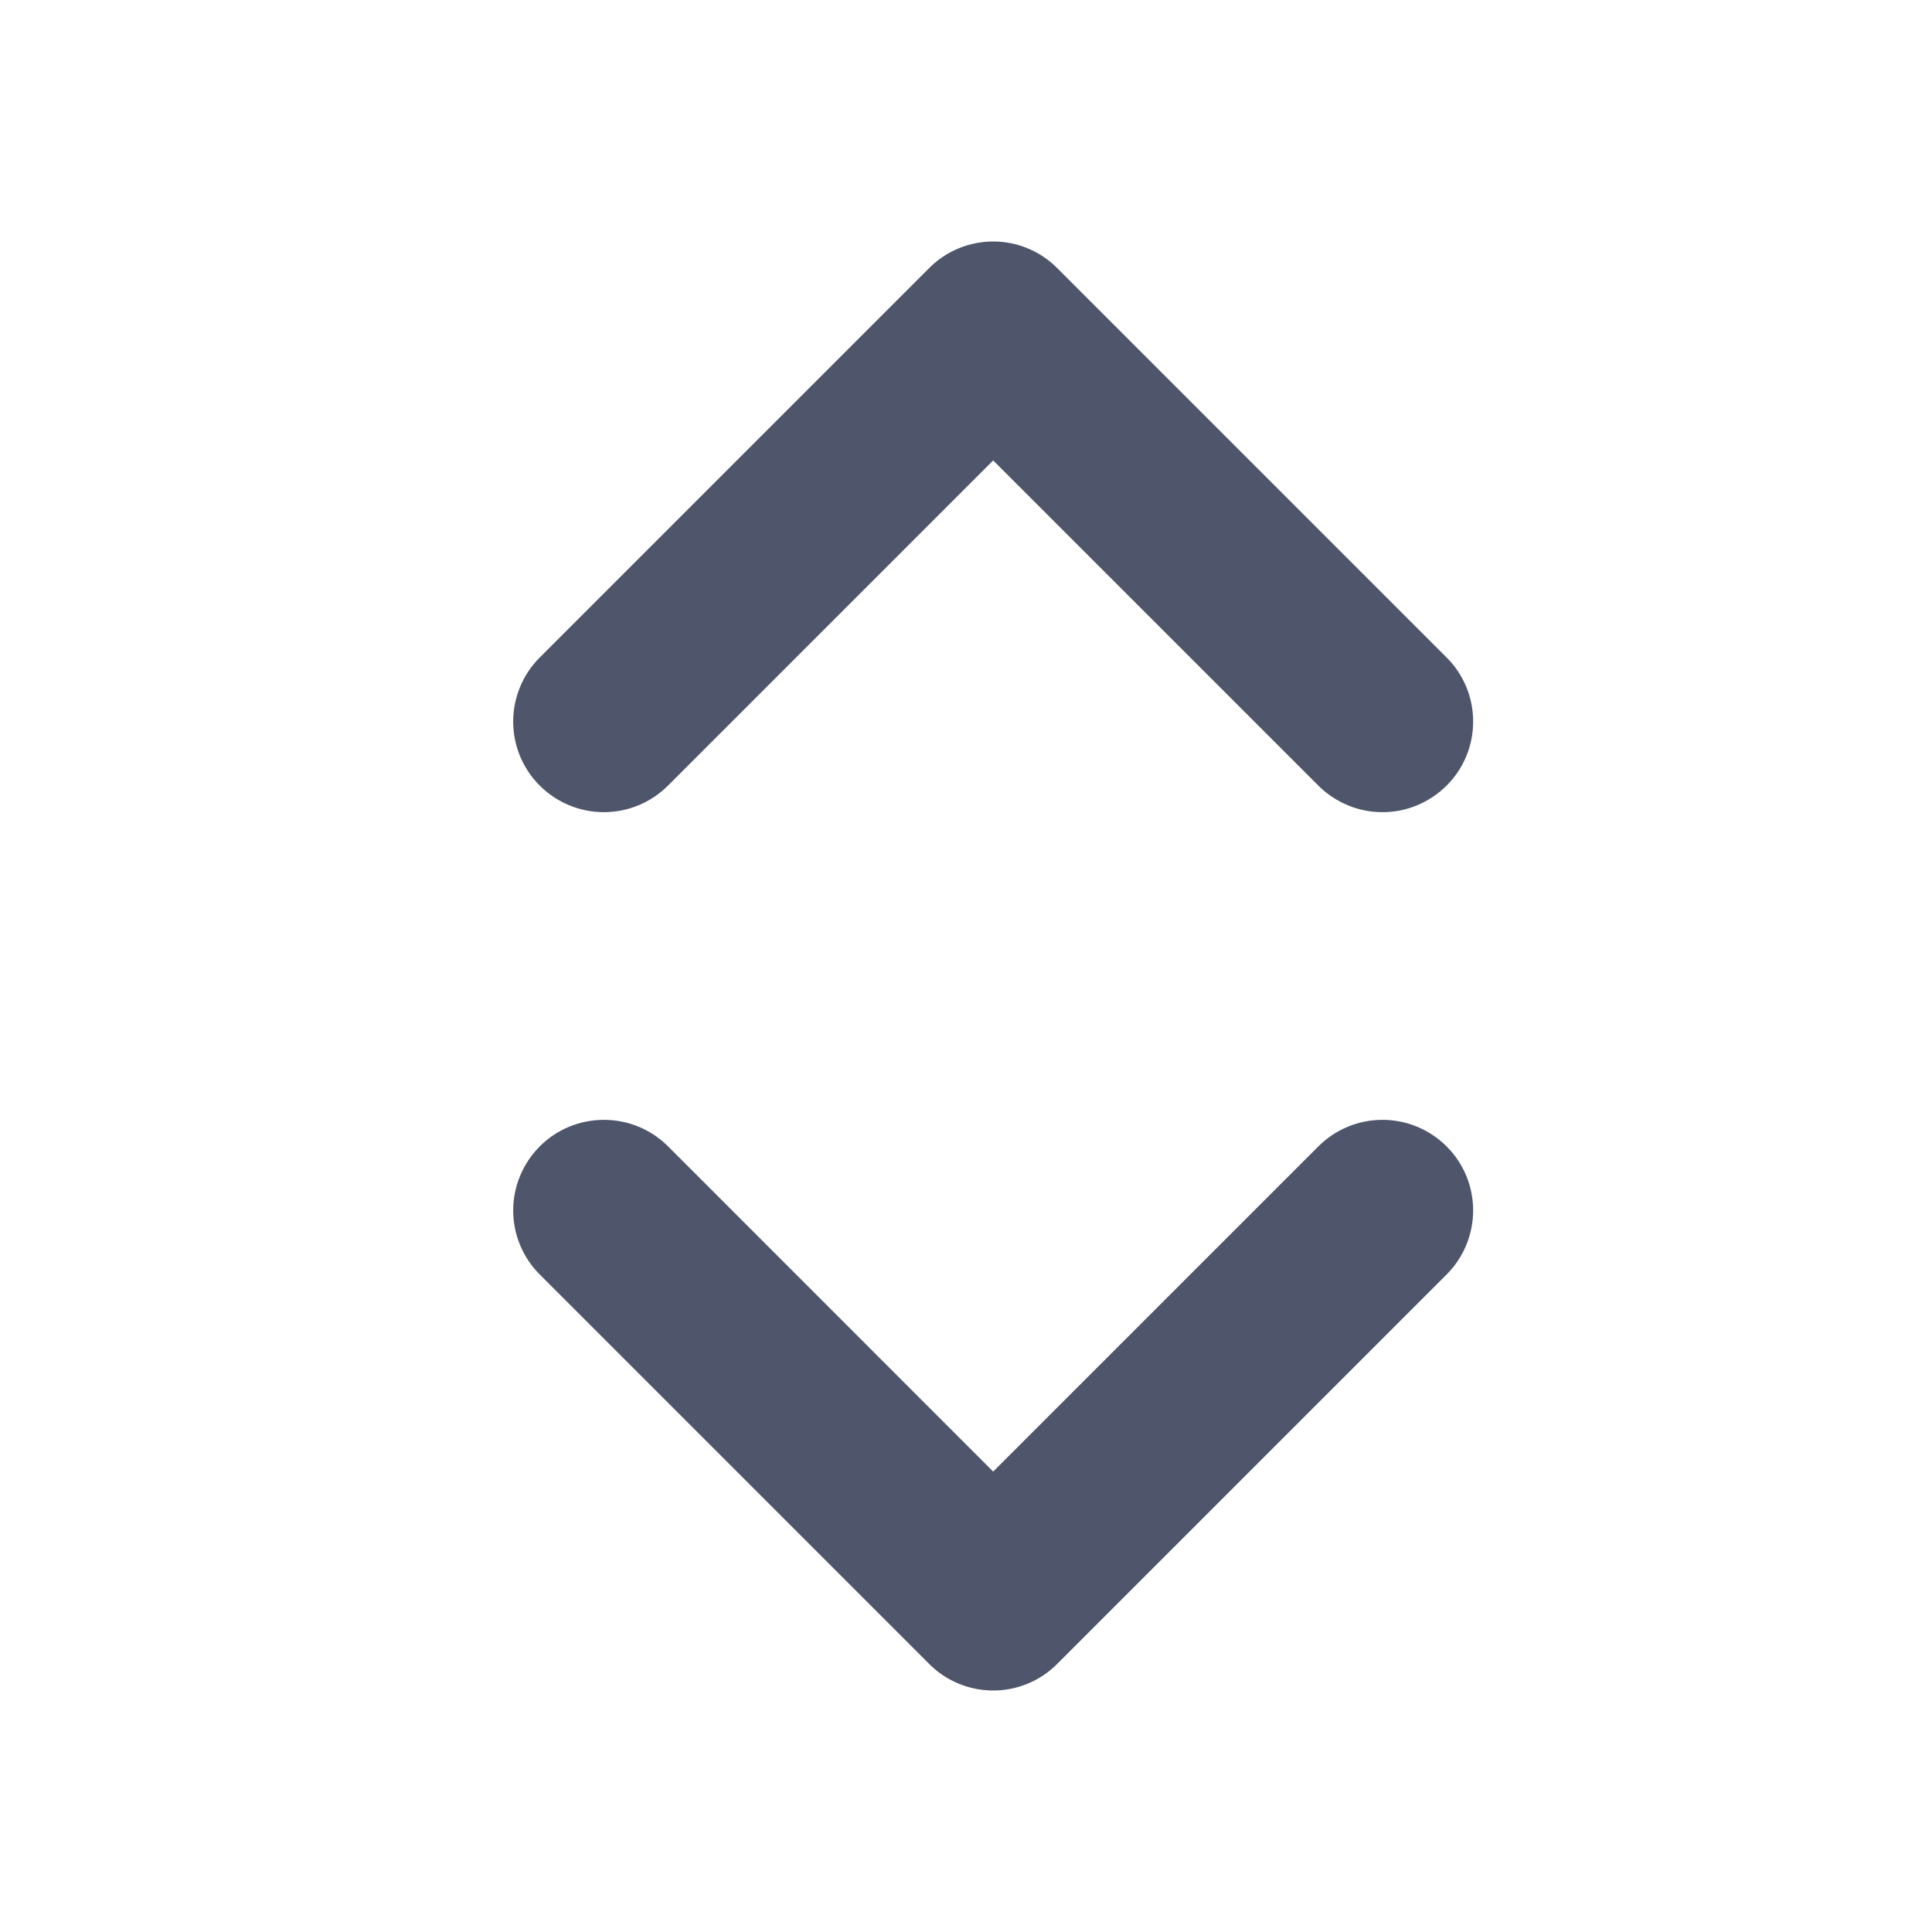 <svg width="16" height="16" viewBox="0 0 16 16" fill="none" xmlns="http://www.w3.org/2000/svg">
<path d="M10.918 9.494C11.059 9.353 11.25 9.274 11.449 9.274C11.648 9.274 11.839 9.353 11.98 9.494C12.121 9.634 12.2 9.825 12.2 10.024C12.2 10.223 12.121 10.414 11.98 10.555L8.755 13.78C8.615 13.921 8.424 14 8.225 14C8.026 14 7.835 13.921 7.695 13.78L4.47 10.555C4.329 10.414 4.25 10.223 4.25 10.024C4.25 9.825 4.33 9.634 4.471 9.493C4.611 9.352 4.803 9.274 5.002 9.274C5.201 9.274 5.392 9.353 5.533 9.494L8.225 12.187L10.918 9.494ZM10.918 6.506L8.225 3.813L5.532 6.506C5.391 6.647 5.2 6.726 5.001 6.726C4.802 6.726 4.611 6.647 4.47 6.506C4.329 6.366 4.25 6.175 4.25 5.976C4.25 5.777 4.329 5.586 4.47 5.445L7.695 2.22C7.835 2.079 8.026 2 8.225 2C8.424 2 8.615 2.079 8.755 2.22L11.98 5.445C12.05 5.514 12.105 5.597 12.143 5.688C12.181 5.779 12.2 5.877 12.2 5.976C12.2 6.074 12.181 6.172 12.143 6.263C12.105 6.354 12.05 6.437 11.98 6.506C11.91 6.576 11.827 6.631 11.736 6.669C11.645 6.707 11.548 6.726 11.449 6.726C11.351 6.726 11.253 6.707 11.162 6.669C11.071 6.631 10.988 6.576 10.918 6.506Z" fill="#4F566B"/>
</svg>
